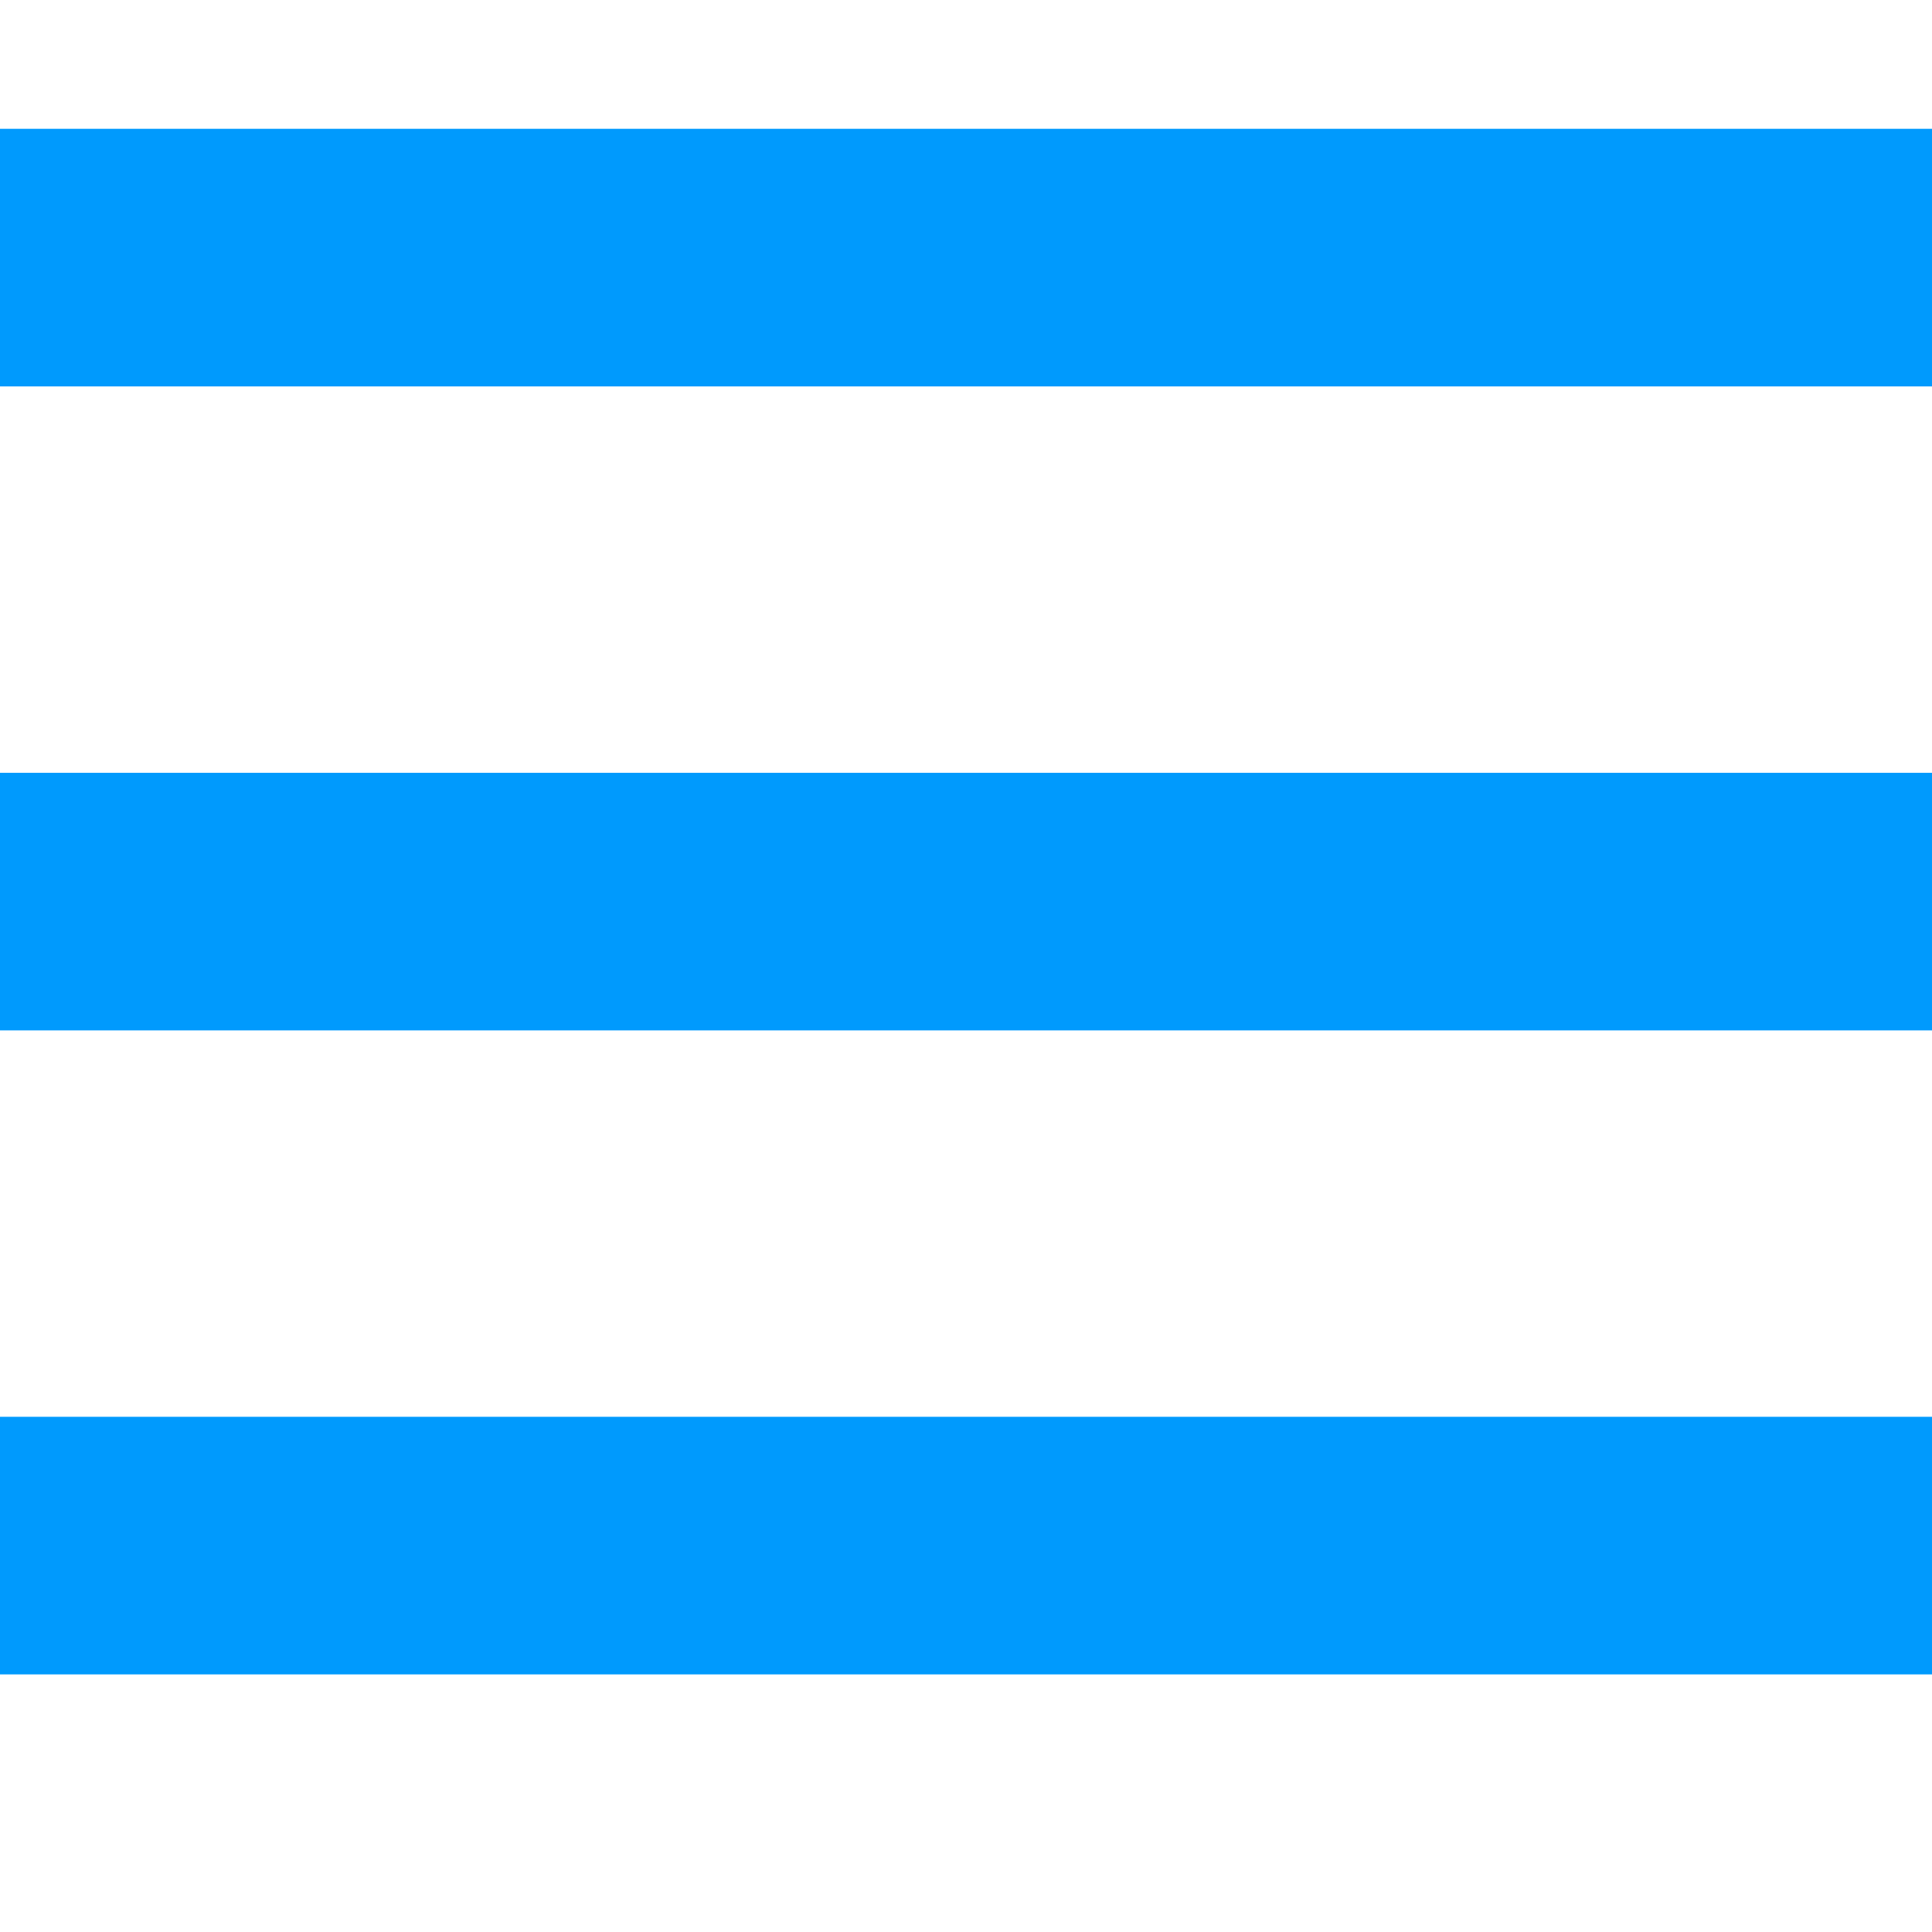 <svg xmlns='http://www.w3.org/2000/svg' xmlns:xlink='http://www.w3.org/1999/xlink' version='1.1' x='0px' y='0px' width='30px' height='30px' viewBox='0 0 30 30' enable-background='new 0 0 30 30' xml:space='preserve'>
<rect style='fill:#009AFD;' width='30' height='4' y='2'/>
<rect style='fill:#009AFD;' y='22' width='30' height='4'/>
<rect style='fill:#009AFD;' y='12' width='30' height='4'/>
</svg>
